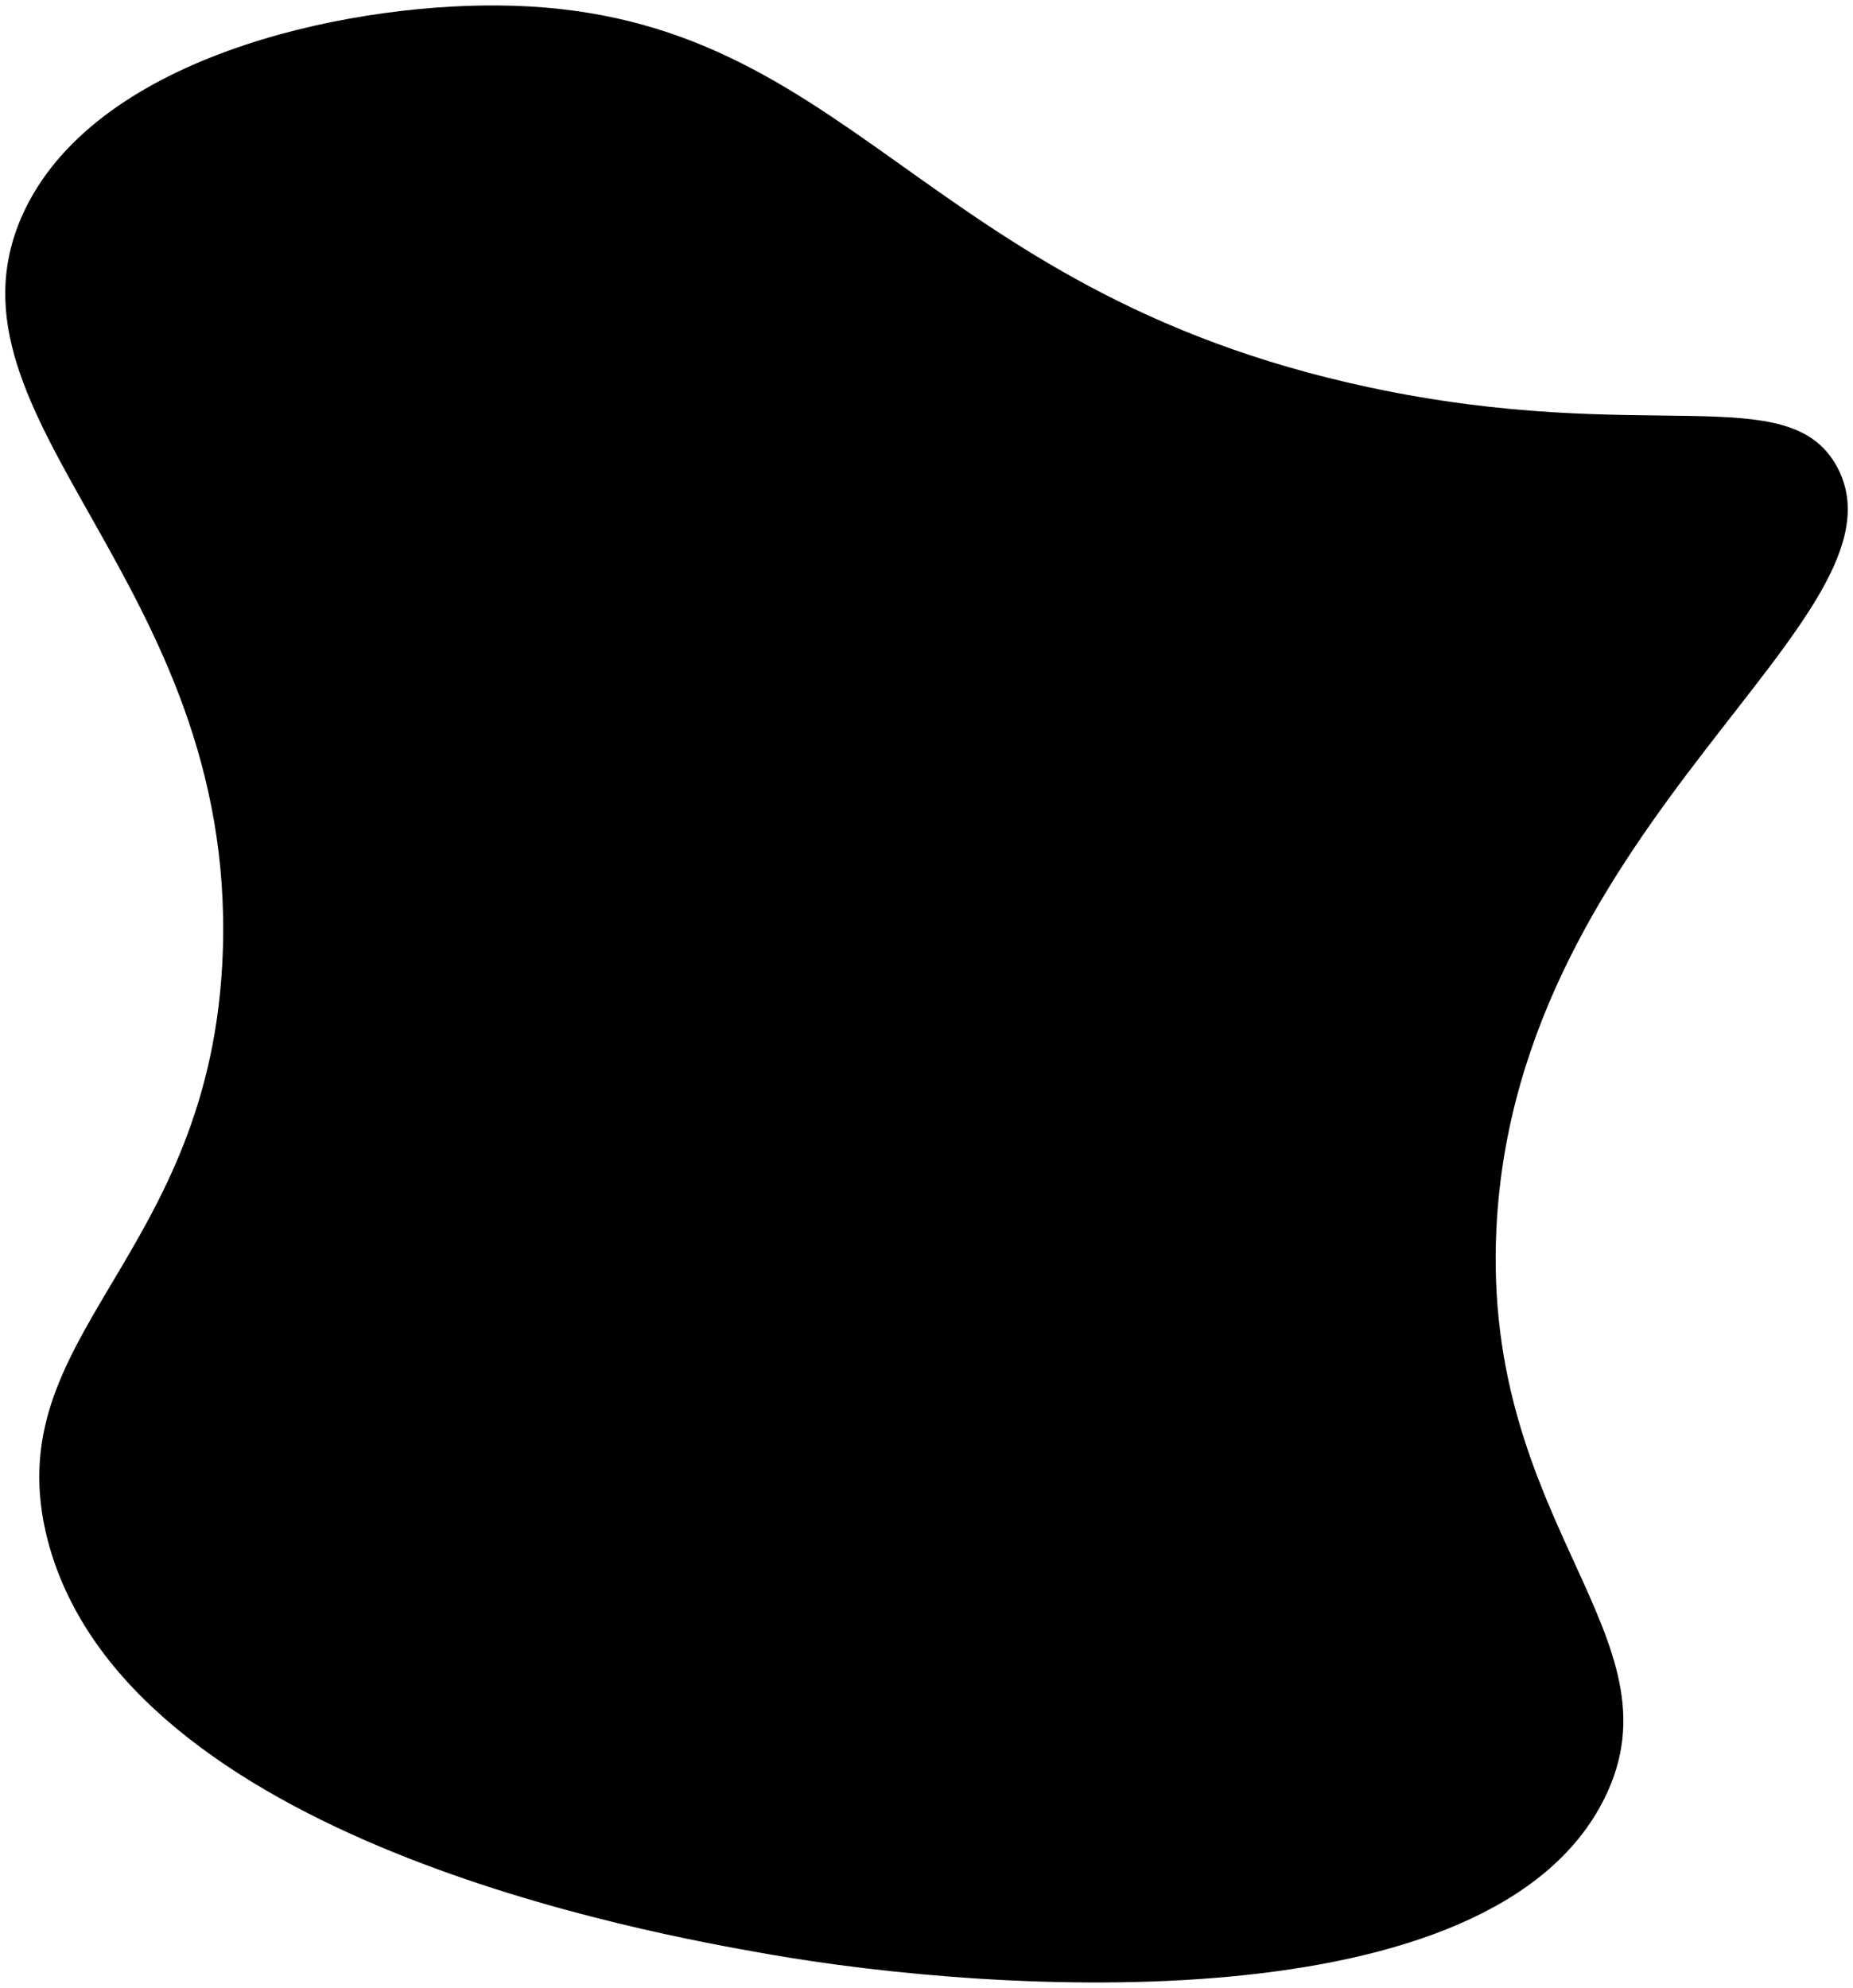 <svg xmlns="http://www.w3.org/2000/svg" viewBox="0 0 176.54 189.36">
  <path d="M152.88,171.29C142.17,193,95,190,73.1,186.15,62,184.2,12,175.37,4.54,146.72-.54,127,20.23,120.11,21.23,90.6,22.42,55.25-6.54,40,2.12,20.52c6.7-15,30.4-20.1,45.2-20C81.05.69,87,27.62,130.44,36.9c26.38,5.64,40-.91,44.59,7.59,7.65,14.29-30.53,33.69-32.46,72.5C141.16,145.34,160.49,155.88,152.88,171.29Z" />
</svg>
